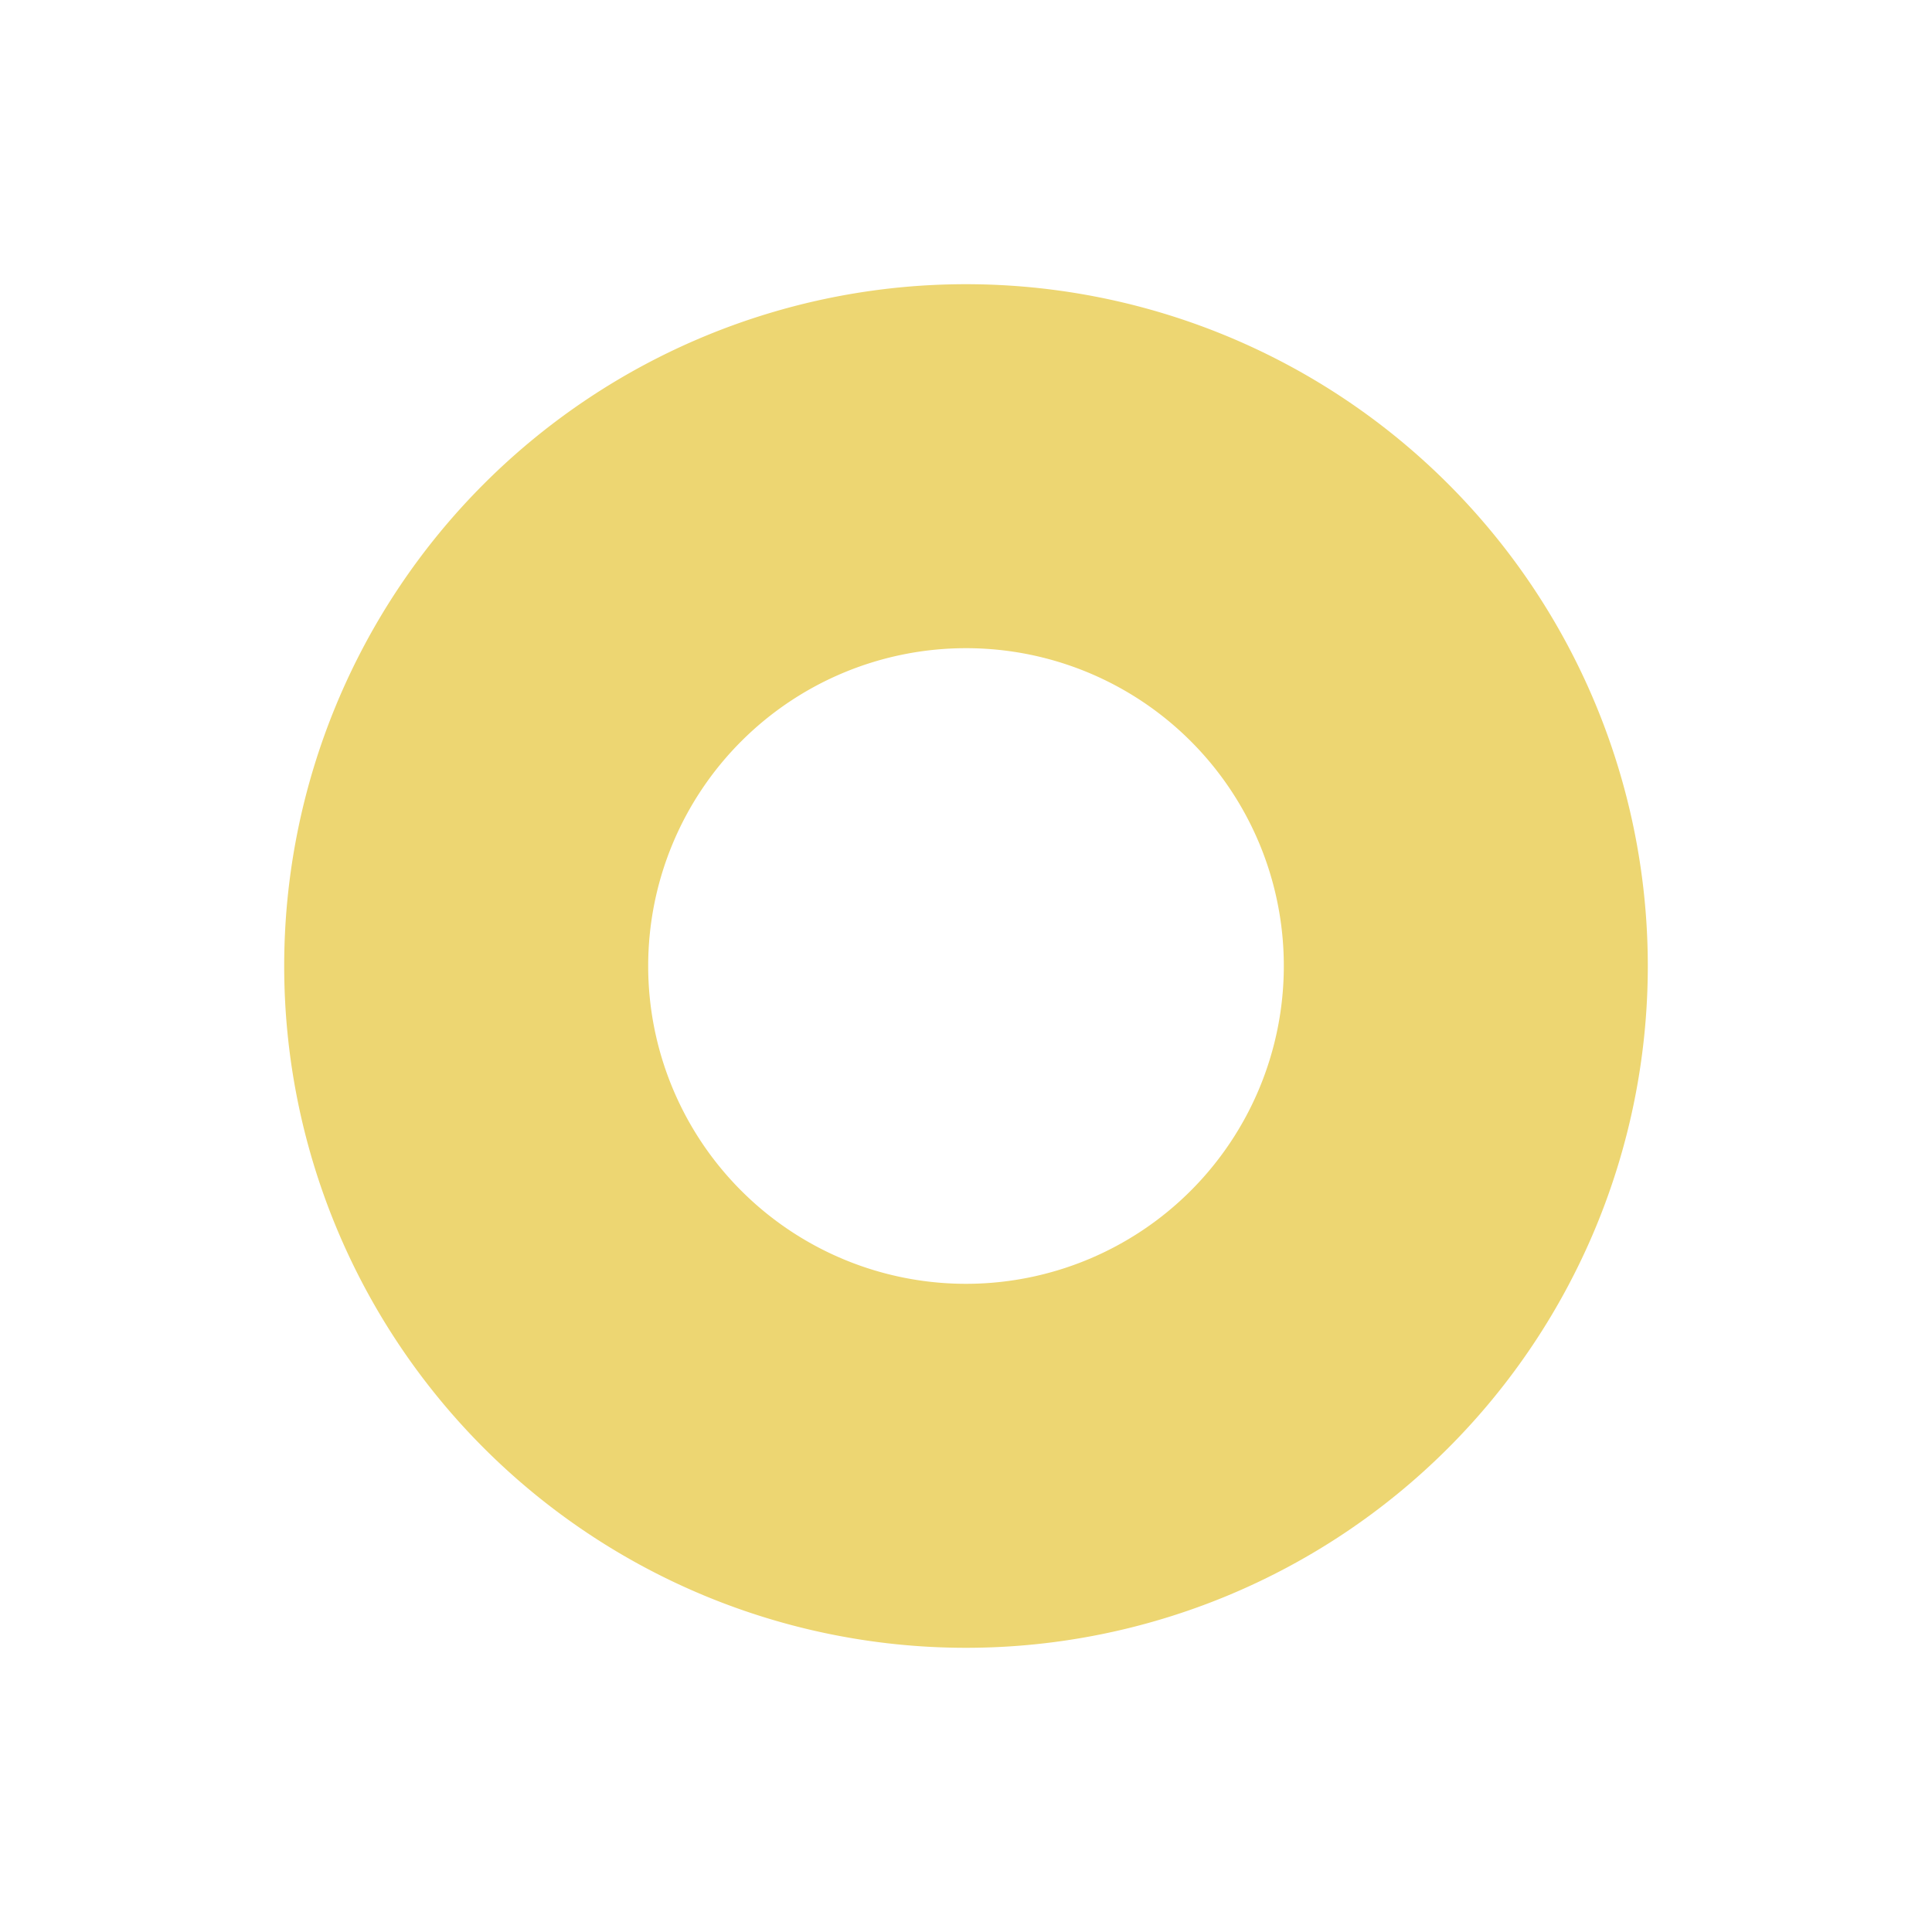 <svg id="Pro" xmlns="http://www.w3.org/2000/svg" viewBox="0 0 100 100"><title>AA_Pro_2</title><path d="M85.29,50A35.29,35.29,0,1,1,50,14.71,35.29,35.29,0,0,1,85.29,50ZM50,33.55A16.45,16.45,0,1,0,66.45,50,16.44,16.44,0,0,0,50,33.55Z" style="fill:#edd672"/></svg>